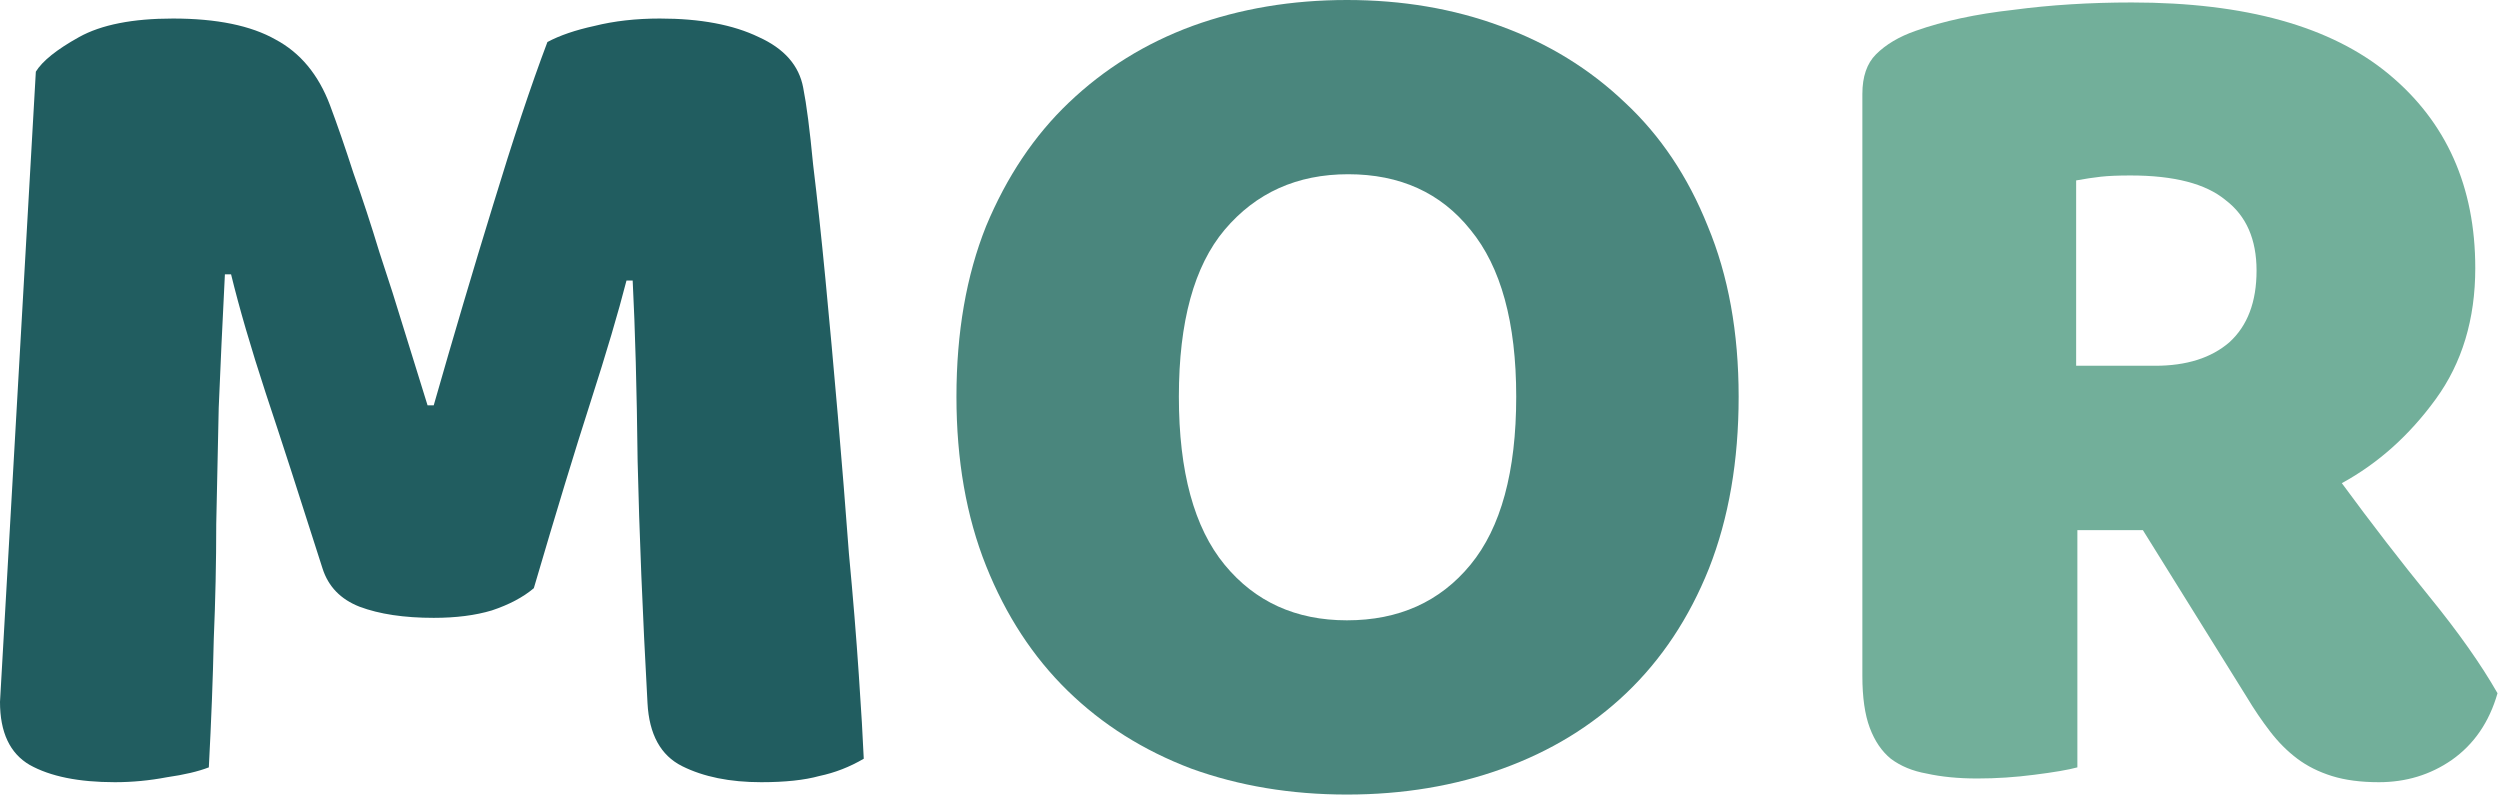 <svg width="437" height="139" viewBox="0 0 437 139" fill="none" xmlns="http://www.w3.org/2000/svg">
<path d="M93.312 102.816C91.44 104.4 88.992 105.696 85.968 106.704C83.088 107.568 79.704 108 75.816 108C70.632 108 66.312 107.352 62.856 106.056C59.544 104.76 57.384 102.528 56.376 99.36C52.344 86.688 49.032 76.464 46.44 68.688C43.848 60.768 41.832 53.856 40.392 47.952H39.312C38.88 56.448 38.52 64.224 38.232 71.28C38.088 78.192 37.944 84.96 37.8 91.584C37.8 98.208 37.656 104.904 37.368 111.672C37.224 118.44 36.936 125.928 36.504 134.136C34.632 134.856 32.184 135.432 29.16 135.864C26.136 136.44 23.112 136.728 20.088 136.728C13.752 136.728 8.784 135.72 5.184 133.704C1.728 131.688 0 128.016 0 122.688L6.264 12.528C7.416 10.656 9.936 8.64 13.824 6.48C17.712 4.32 23.184 3.24 30.24 3.24C37.872 3.24 43.848 4.464 48.168 6.912C52.488 9.216 55.656 13.032 57.672 18.36C58.968 21.816 60.336 25.776 61.776 30.24C63.36 34.704 64.872 39.312 66.312 44.064C67.896 48.816 69.408 53.568 70.848 58.32C72.288 62.928 73.584 67.104 74.736 70.848H75.816C79.272 58.752 82.728 47.088 86.184 35.856C89.64 24.48 92.808 14.976 95.688 7.344C97.848 6.192 100.584 5.256 103.896 4.536C107.352 3.672 111.168 3.24 115.344 3.24C122.4 3.24 128.16 4.32 132.624 6.48C137.088 8.496 139.68 11.448 140.4 15.336C140.976 18.216 141.552 22.68 142.128 28.728C142.848 34.632 143.568 41.328 144.288 48.816C145.008 56.304 145.728 64.224 146.448 72.576C147.168 80.928 147.816 88.992 148.392 96.768C149.112 104.4 149.688 111.456 150.12 117.936C150.552 124.272 150.84 129.168 150.984 132.624C148.536 134.064 145.944 135.072 143.208 135.648C140.616 136.368 137.232 136.728 133.056 136.728C127.584 136.728 122.976 135.792 119.232 133.92C115.488 132.048 113.472 128.376 113.184 122.904C112.32 107.208 111.744 93.096 111.456 80.568C111.312 68.04 111.024 57.528 110.592 49.032H109.512C108.072 54.648 105.984 61.704 103.248 70.2C100.512 78.696 97.2 89.568 93.312 102.816Z" fill="#215D60"/>
<path d="M167.187 69.336C167.187 58.104 168.915 48.168 172.371 39.528C175.971 30.888 180.795 23.688 186.843 17.928C193.035 12.024 200.235 7.56 208.443 4.536C216.795 1.512 225.795 0 235.443 0C245.091 0 254.019 1.512 262.227 4.536C270.579 7.56 277.851 12.024 284.043 17.928C290.235 23.688 295.059 30.888 298.515 39.528C302.115 48.168 303.915 58.104 303.915 69.336C303.915 80.568 302.187 90.576 298.731 99.36C295.275 108 290.451 115.272 284.259 121.176C278.211 126.936 271.011 131.328 262.659 134.352C254.307 137.376 245.235 138.888 235.443 138.888C225.651 138.888 216.579 137.376 208.227 134.352C199.875 131.184 192.675 126.648 186.627 120.744C180.579 114.84 175.827 107.568 172.371 98.928C168.915 90.288 167.187 80.424 167.187 69.336ZM206.067 69.336C206.067 82.44 208.731 92.232 214.059 98.712C219.387 105.192 226.515 108.432 235.443 108.432C244.515 108.432 251.715 105.192 257.043 98.712C262.371 92.232 265.035 82.44 265.035 69.336C265.035 56.376 262.371 46.656 257.043 40.176C251.859 33.696 244.731 30.456 235.659 30.456C226.731 30.456 219.531 33.696 214.059 40.176C208.731 46.512 206.067 56.232 206.067 69.336Z" fill="#4A867D"/>
<path d="M363.126 92.664V134.136C361.542 134.568 359.022 135 355.566 135.432C352.254 135.864 348.942 136.08 345.63 136.08C342.318 136.08 339.366 135.792 336.774 135.216C334.326 134.784 332.238 133.92 330.51 132.624C328.926 131.328 327.702 129.528 326.838 127.224C325.974 124.92 325.542 121.896 325.542 118.152V16.416C325.542 13.392 326.334 11.088 327.918 9.504C329.646 7.776 331.95 6.408 334.83 5.4C339.726 3.672 345.414 2.448 351.894 1.728C358.374 0.864 365.286 0.432 372.63 0.432C392.502 0.432 407.478 4.608 417.558 12.96C427.638 21.312 432.678 32.616 432.678 46.872C432.678 55.8 430.374 63.432 425.766 69.768C421.158 76.104 415.686 81 409.35 84.456C414.534 91.512 419.646 98.136 424.686 104.328C429.726 110.52 433.686 116.136 436.566 121.176C435.126 126.216 432.462 130.104 428.574 132.84C424.83 135.432 420.582 136.728 415.83 136.728C412.662 136.728 409.926 136.368 407.622 135.648C405.318 134.928 403.302 133.92 401.574 132.624C399.846 131.328 398.262 129.744 396.822 127.872C395.382 126 394.014 123.984 392.718 121.824L374.574 92.664H363.126ZM376.734 63.936C382.206 63.936 386.526 62.568 389.694 59.832C392.862 56.952 394.446 52.776 394.446 47.304C394.446 41.832 392.646 37.728 389.046 34.992C385.59 32.112 380.046 30.672 372.414 30.672C370.254 30.672 368.526 30.744 367.23 30.888C365.934 31.032 364.494 31.248 362.91 31.536V63.936H376.734Z" fill="#72AF9A"/>
</svg>
